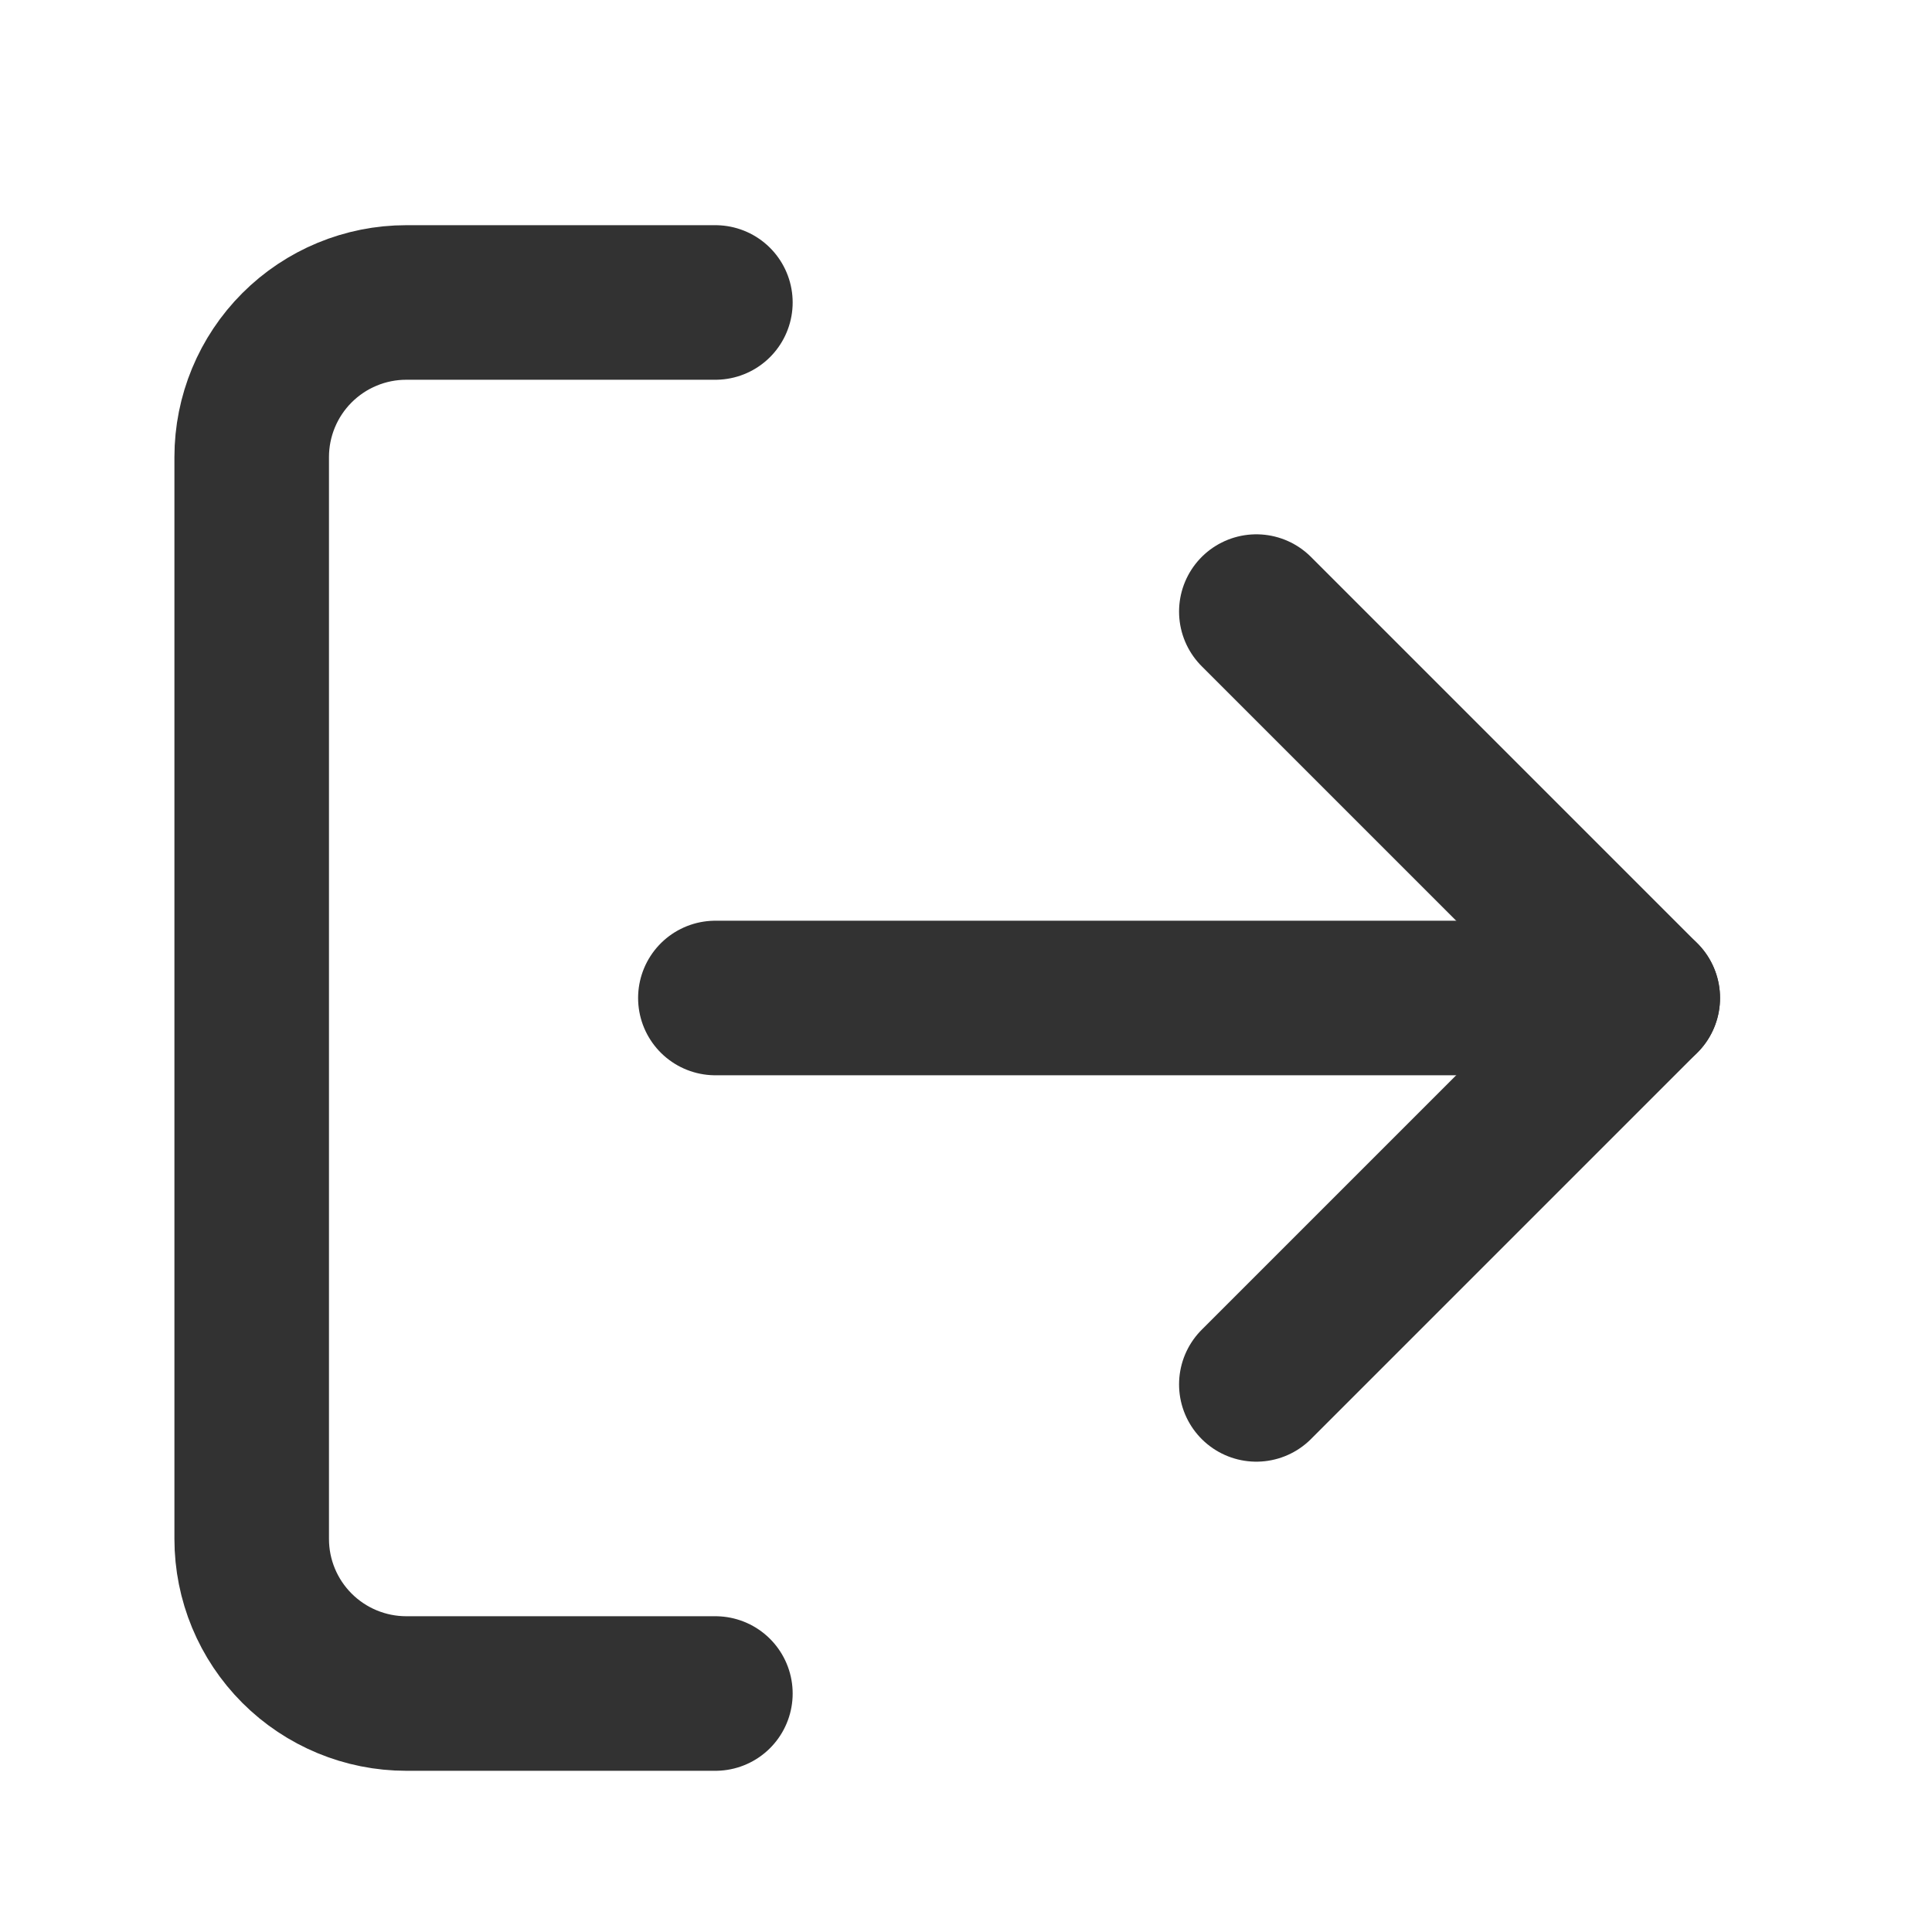 <svg width="25" height="25" viewBox="0 0 25 25" fill="none" xmlns="http://www.w3.org/2000/svg">
<path d="M9.257 21.914H5.257C4.727 21.914 4.218 21.703 3.843 21.328C3.468 20.953 3.257 20.445 3.257 19.914V5.914C3.257 5.384 3.468 4.875 3.843 4.5C4.218 4.125 4.727 3.914 5.257 3.914H9.257" stroke="#323232" stroke-width="2" stroke-linecap="round" stroke-linejoin="round"/>
<path d="M16.257 17.914L21.257 12.914L16.257 7.914" stroke="#323232" stroke-width="2" stroke-linecap="round" stroke-linejoin="round"/>
<path d="M21.257 12.914H9.257" stroke="#323232" stroke-width="2" stroke-linecap="round" stroke-linejoin="round"/>
</svg>
